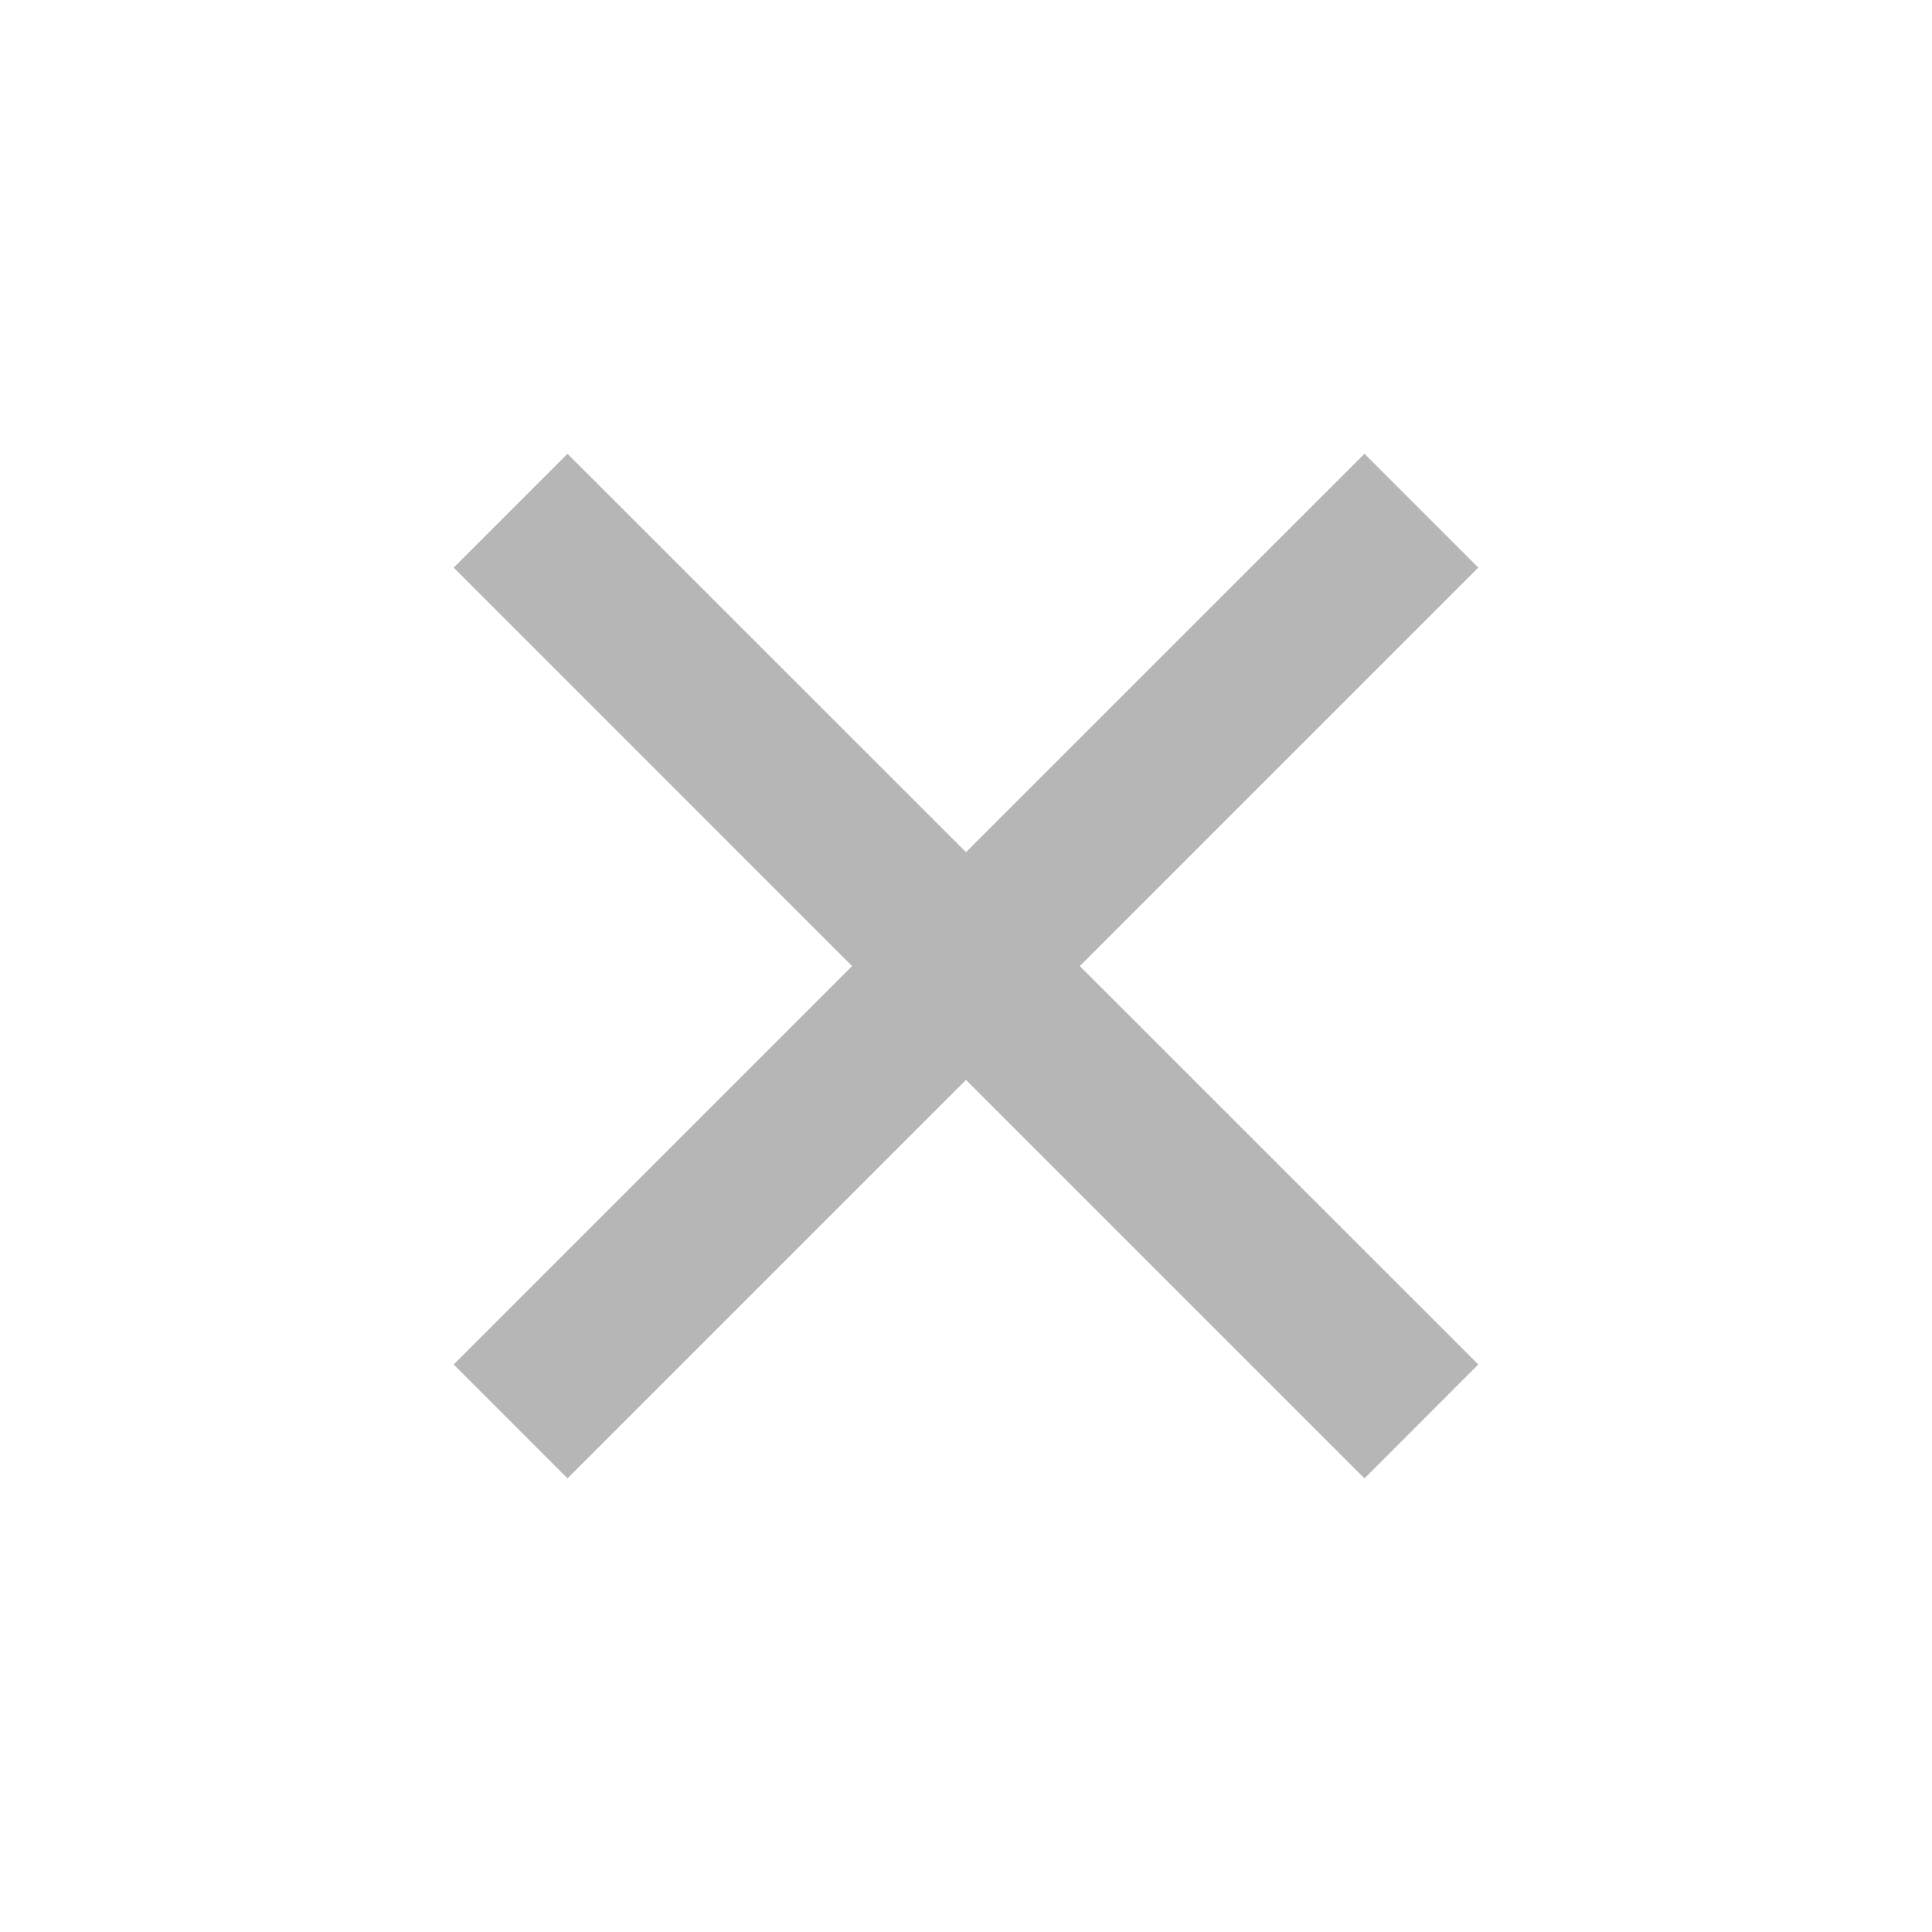<svg width="24" height="24" viewBox="0 0 24 24" fill="none" xmlns="http://www.w3.org/2000/svg">
<g id="close-line">
<path id="Vector" d="M12 10.586L16.95 5.637L18.364 7.051L13.414 12.001L18.364 16.95L16.95 18.365L12 13.415L7.05 18.365L5.636 16.95L10.585 12.001L5.636 7.051L7.05 5.637L12 10.586Z" fill="#B6B6B6"/>
</g>
</svg>
